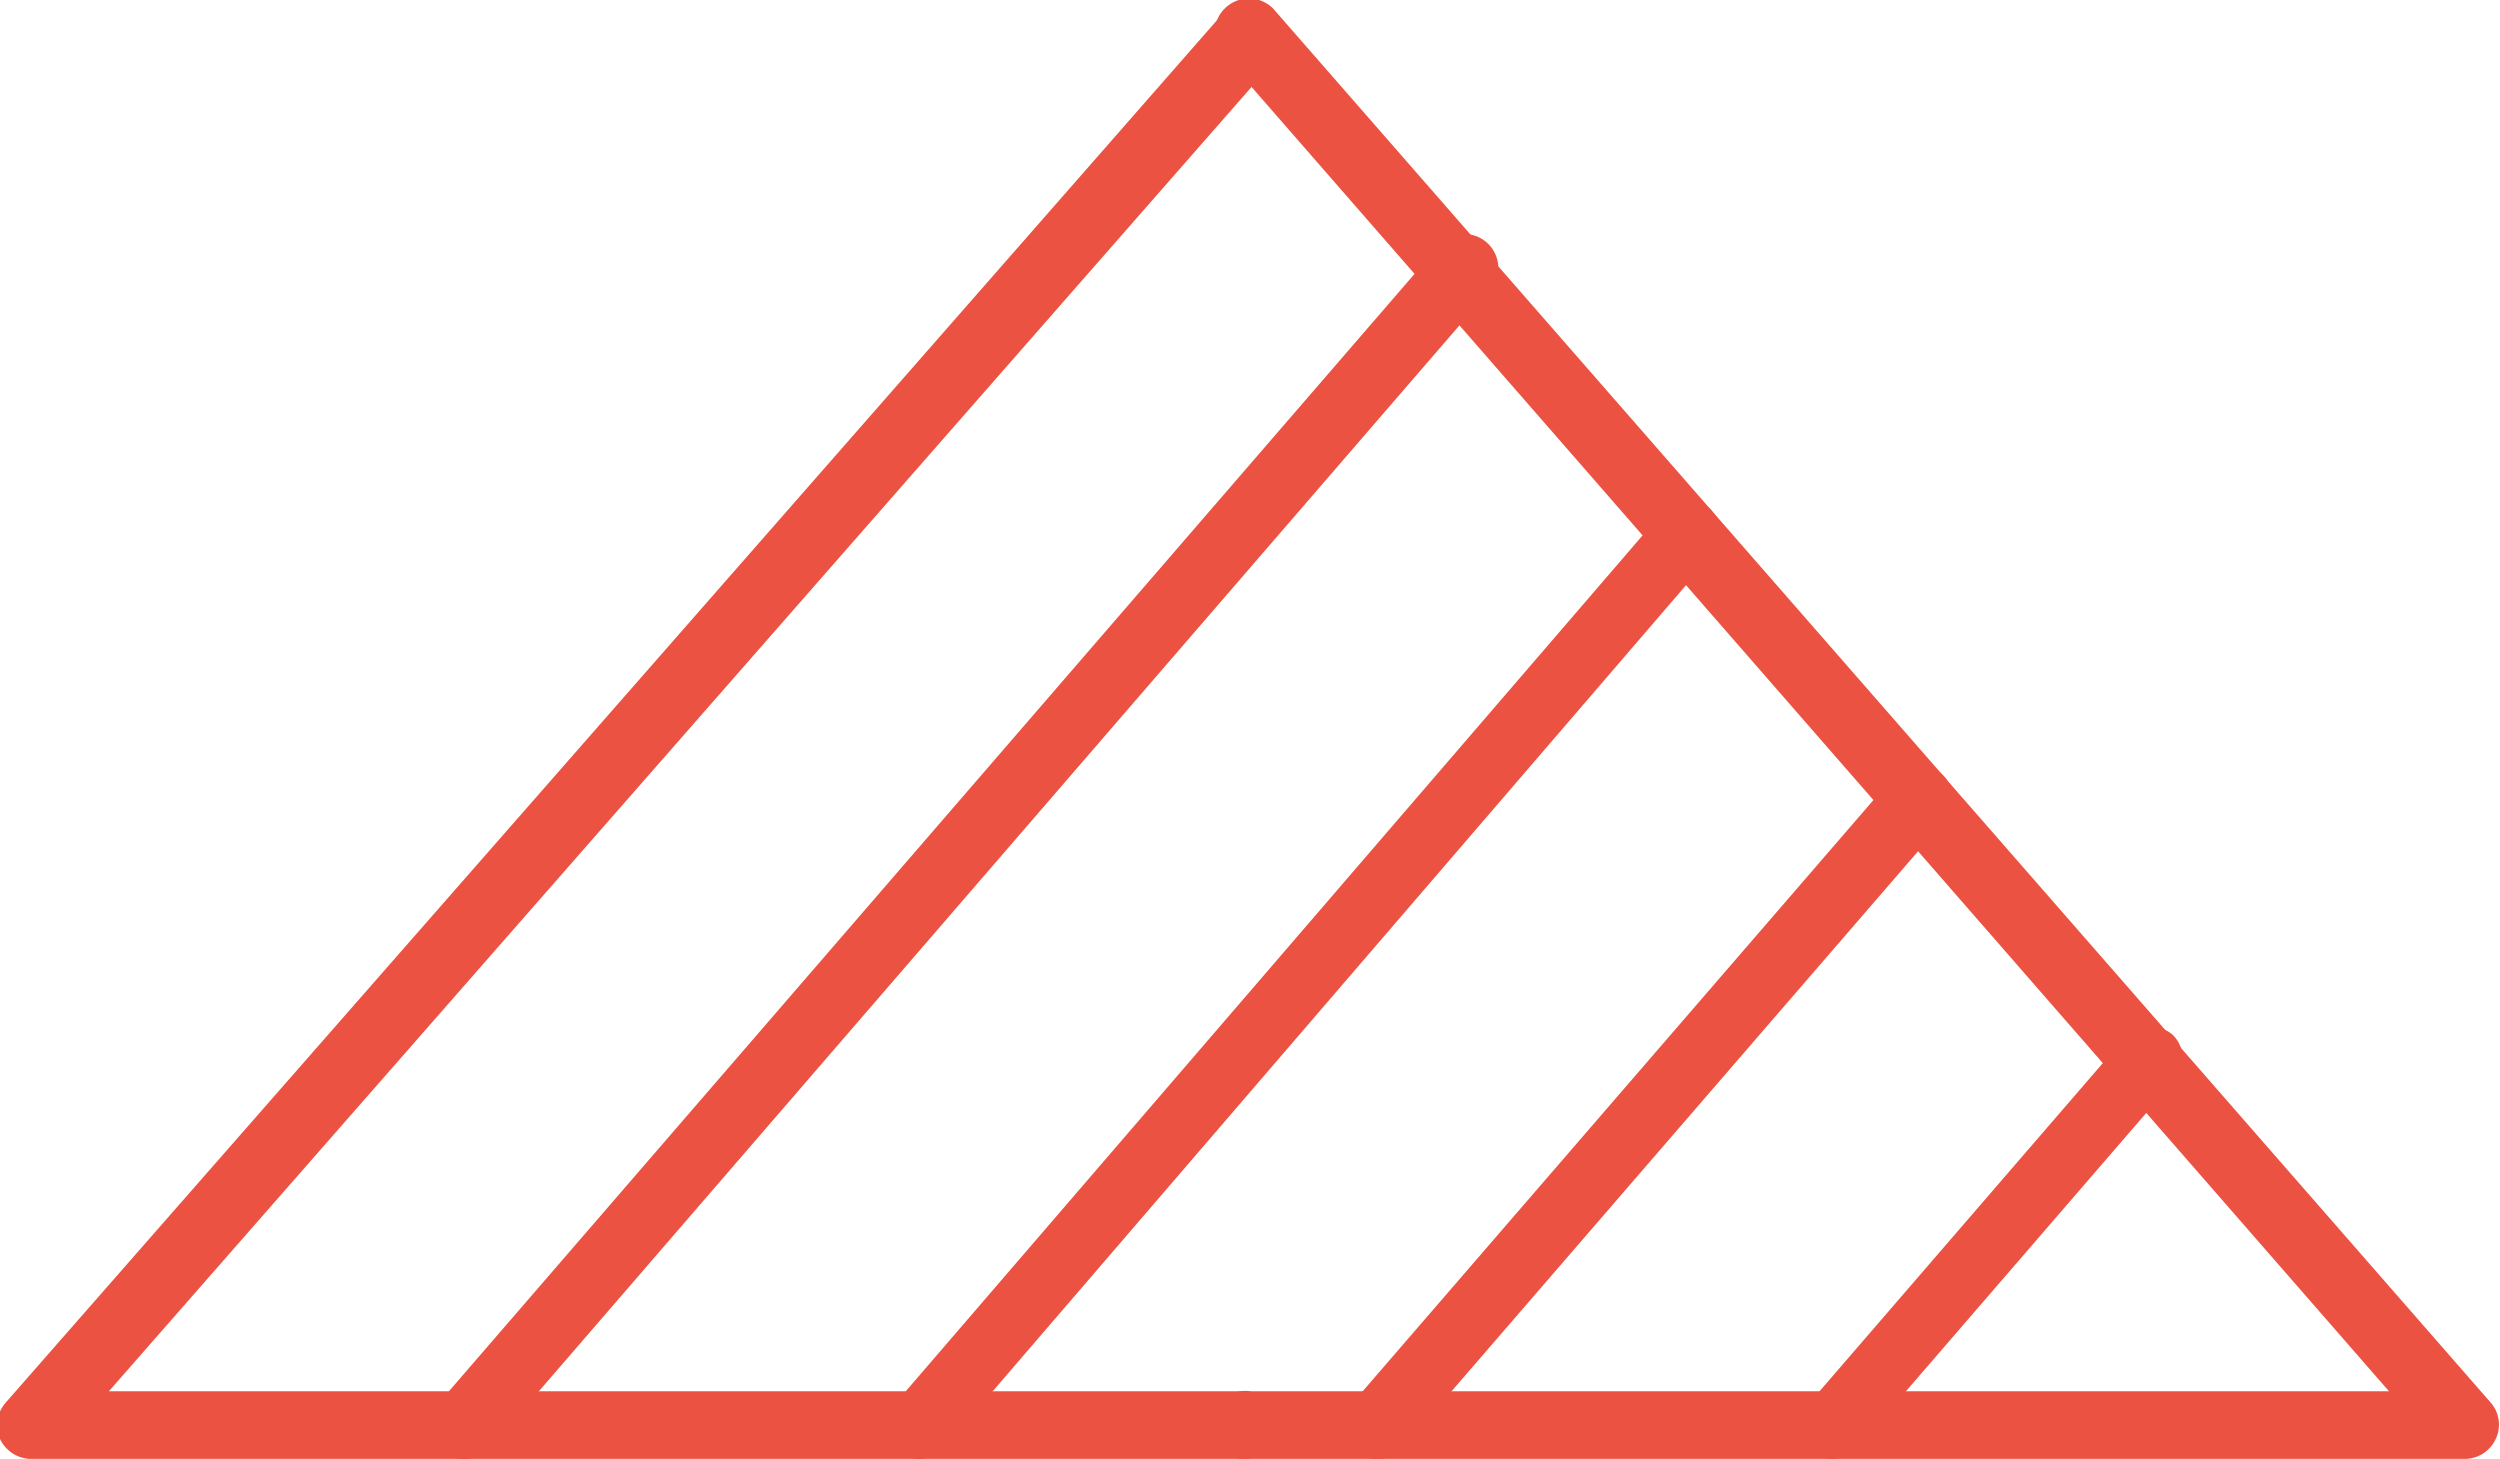 <svg id="Layer_1" data-name="Layer 1" xmlns="http://www.w3.org/2000/svg" viewBox="0 0 35.13 20.5"><defs><style>.cls-1{fill:#ec5242;}</style></defs><title>bg-08</title><path class="cls-1" d="M20.57,29.5H3.48A.49.49,0,0,1,3,29.22a.48.48,0,0,1,.08-.51L20.21,9.16a.47.47,0,0,1,.67,0,.47.47,0,0,1,.05.67L4.53,28.55h16a.48.48,0,0,1,0,.95Z" transform="translate(-3 -9)"/><path class="cls-1" d="M37.66,29.5H20.57a.48.48,0,1,1,0-.95h16L20.21,9.79a.47.47,0,0,1,0-.67.48.48,0,0,1,.68,0L38,28.71a.47.47,0,0,1,.07.51A.48.48,0,0,1,37.66,29.5Z" transform="translate(-3 -9)"/><path class="cls-1" d="M9.49,29.5a.56.56,0,0,1-.32-.11.49.49,0,0,1,0-.68l14-16.2a.48.48,0,1,1,.72.62l-14,16.21A.48.48,0,0,1,9.49,29.5Z" transform="translate(-3 -9)"/><path class="cls-1" d="M15.91,29.5a.56.56,0,0,1-.32-.11.49.49,0,0,1,0-.68L26.36,16.2a.47.47,0,0,1,.67-.05.49.49,0,0,1,0,.68L16.27,29.34A.48.48,0,0,1,15.91,29.5Z" transform="translate(-3 -9)"/><path class="cls-1" d="M22.33,29.5a.54.54,0,0,1-.32-.11.48.48,0,0,1,0-.68l7.62-8.82a.47.47,0,0,1,.67,0,.47.47,0,0,1,0,.67l-7.62,8.82A.48.48,0,0,1,22.33,29.5Z" transform="translate(-3 -9)"/><path class="cls-1" d="M28.75,29.5a.54.54,0,0,1-.32-.11.48.48,0,0,1,0-.68l4.42-5.12a.49.49,0,0,1,.68-.05.47.47,0,0,1,0,.67l-4.43,5.13A.48.48,0,0,1,28.75,29.5Z" transform="translate(-3 -9)"/></svg>